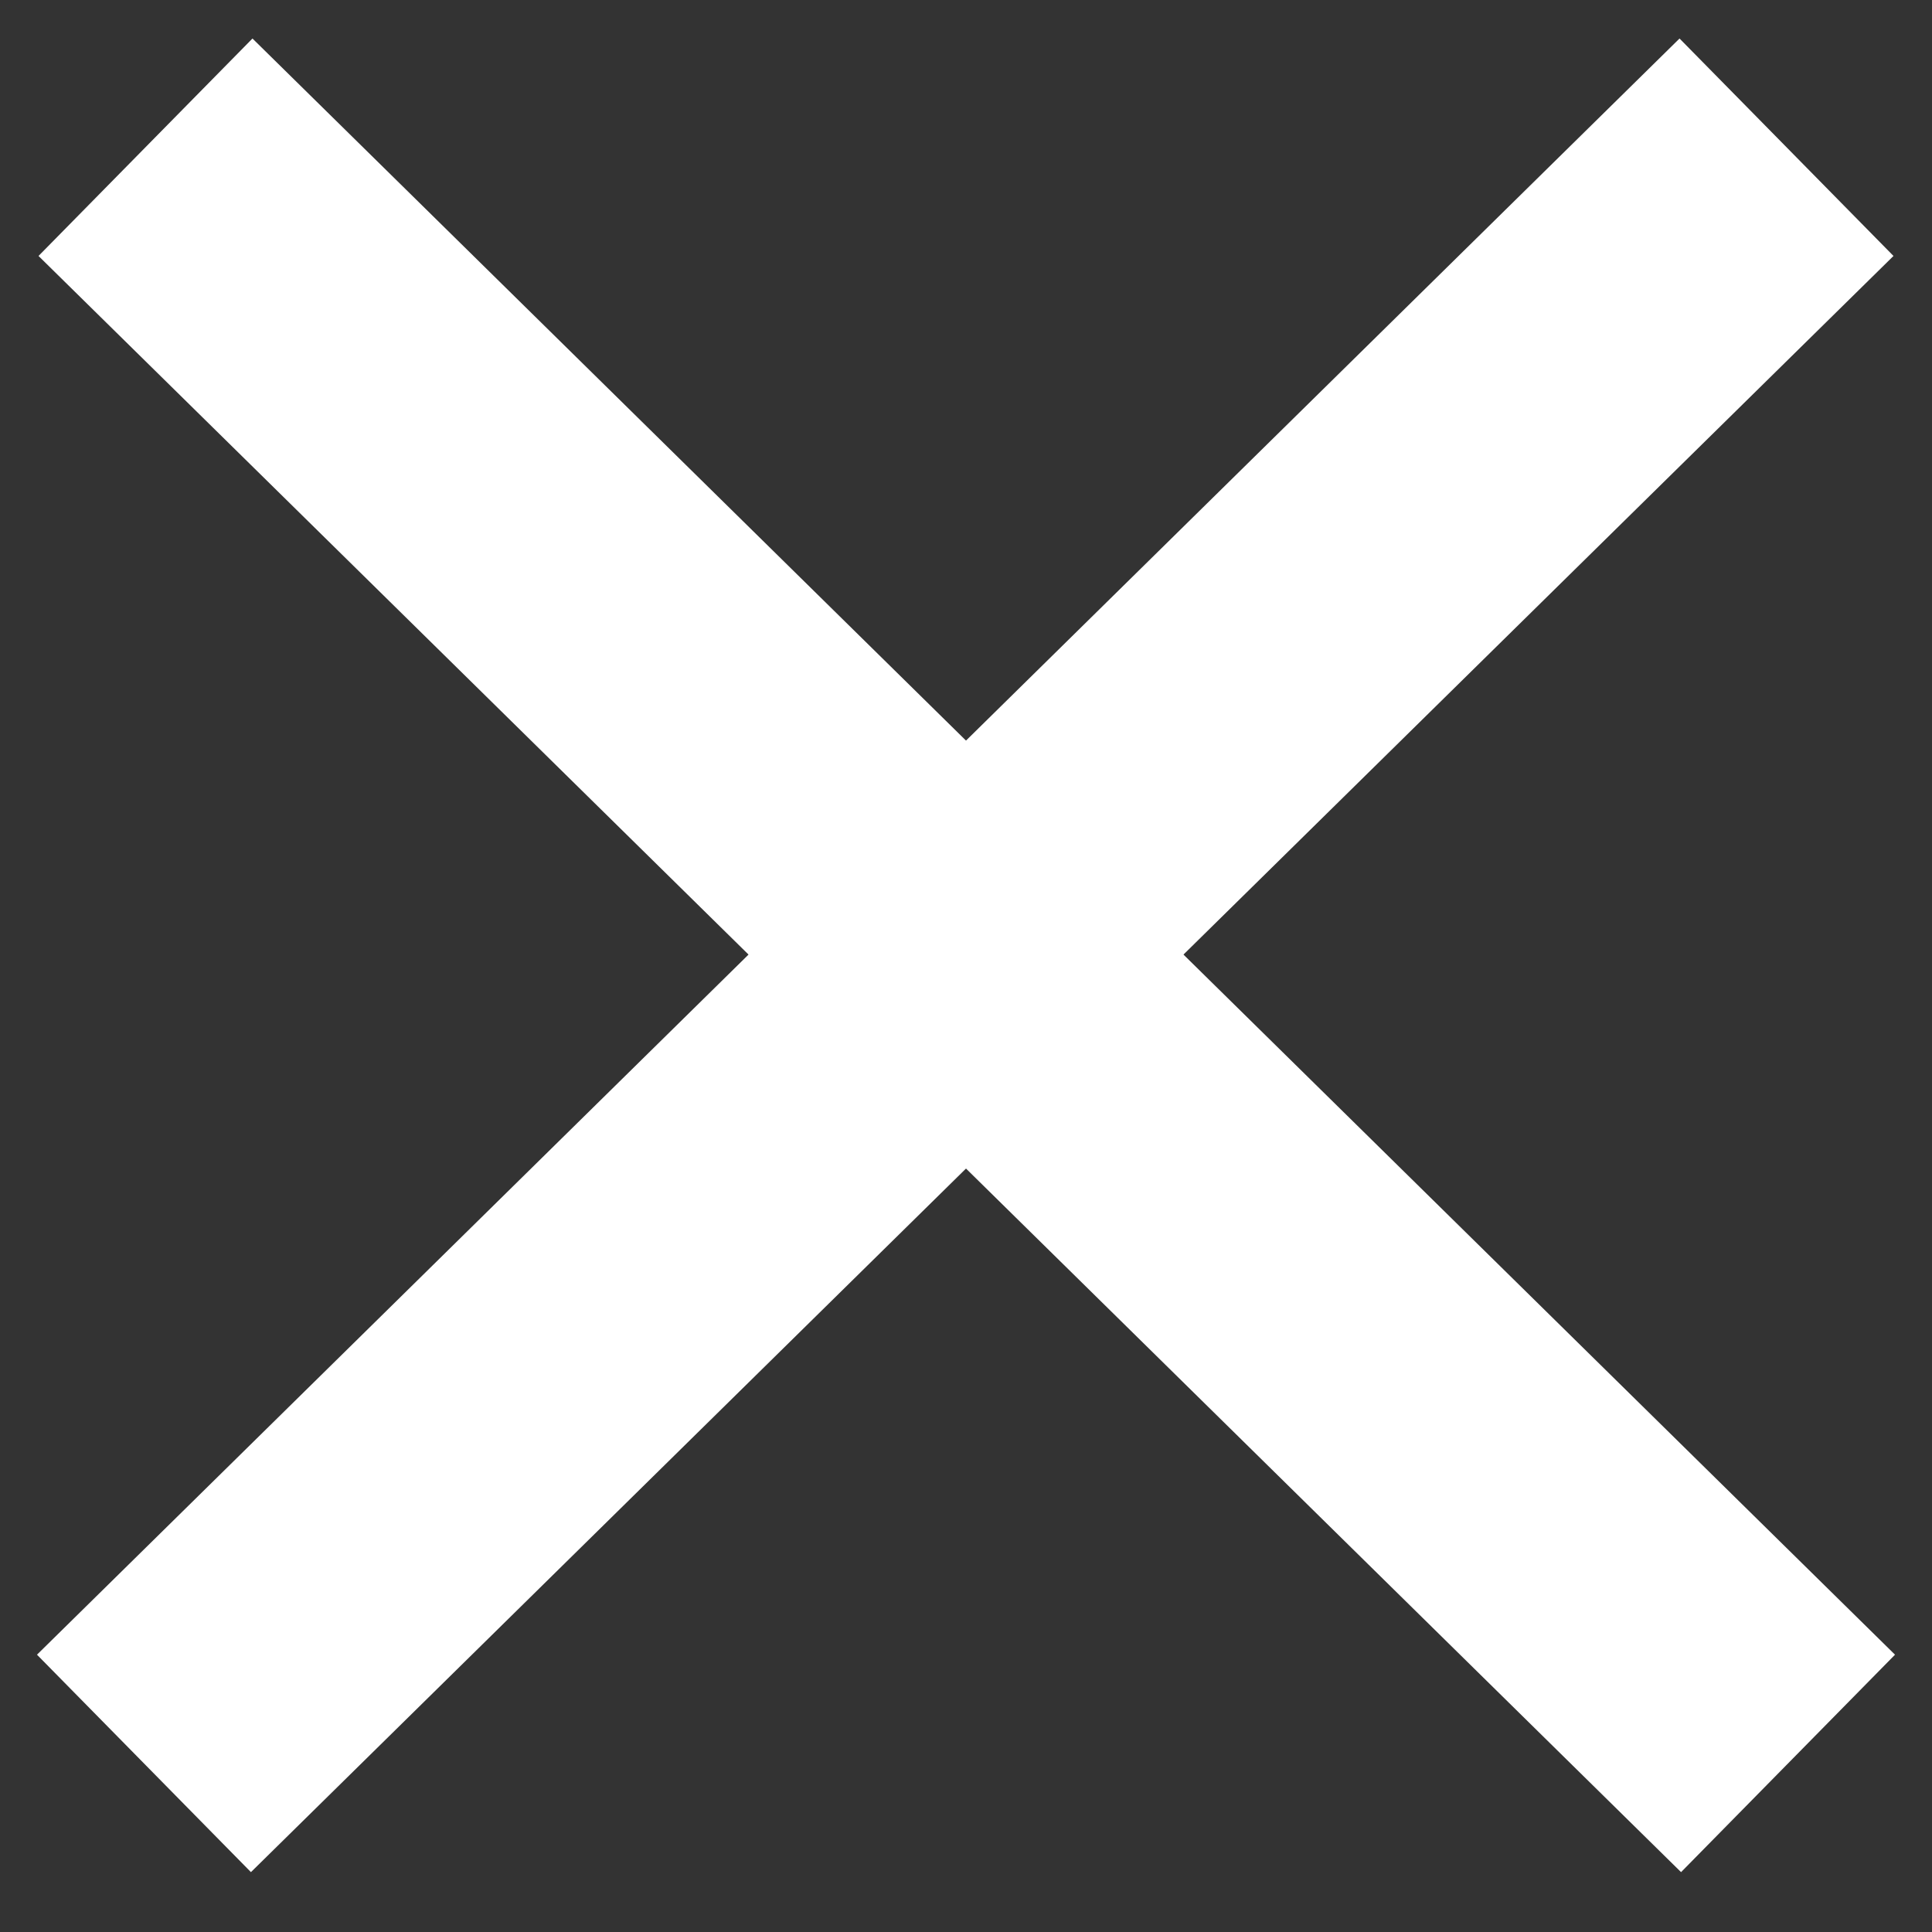 
<svg width="19px" height="19px" viewBox="375 21 19 19" version="1.1" xmlns="http://www.w3.org/2000/svg" xmlns:xlink="http://www.w3.org/1999/xlink">
    <rect x="375" y="21" width="19" height="19" fill="#333333" stroke="none"/>
    <!-- Generator: Sketch 42 (36781) - http://www.bohemiancoding.com/sketch -->
    <desc>Created with Sketch.</desc>
    <defs></defs>
    <g id="croix-menu" stroke="none" stroke-width="1" fill="none" fill-rule="evenodd" transform="translate(377, 23)" stroke-linecap="square">
        <path d="M0.5,0.5 L14.515,14.29" id="Line" stroke="#FFFFFF" stroke-width="3"></path>
        <path d="M0.5,0.5 L14.515,14.29" id="Line" stroke="#FFFFFF" stroke-width="3" transform="translate(7.5, 7.5) scale(-1, 1) translate(-7.5, -7.5) "></path>
    </g>
</svg>